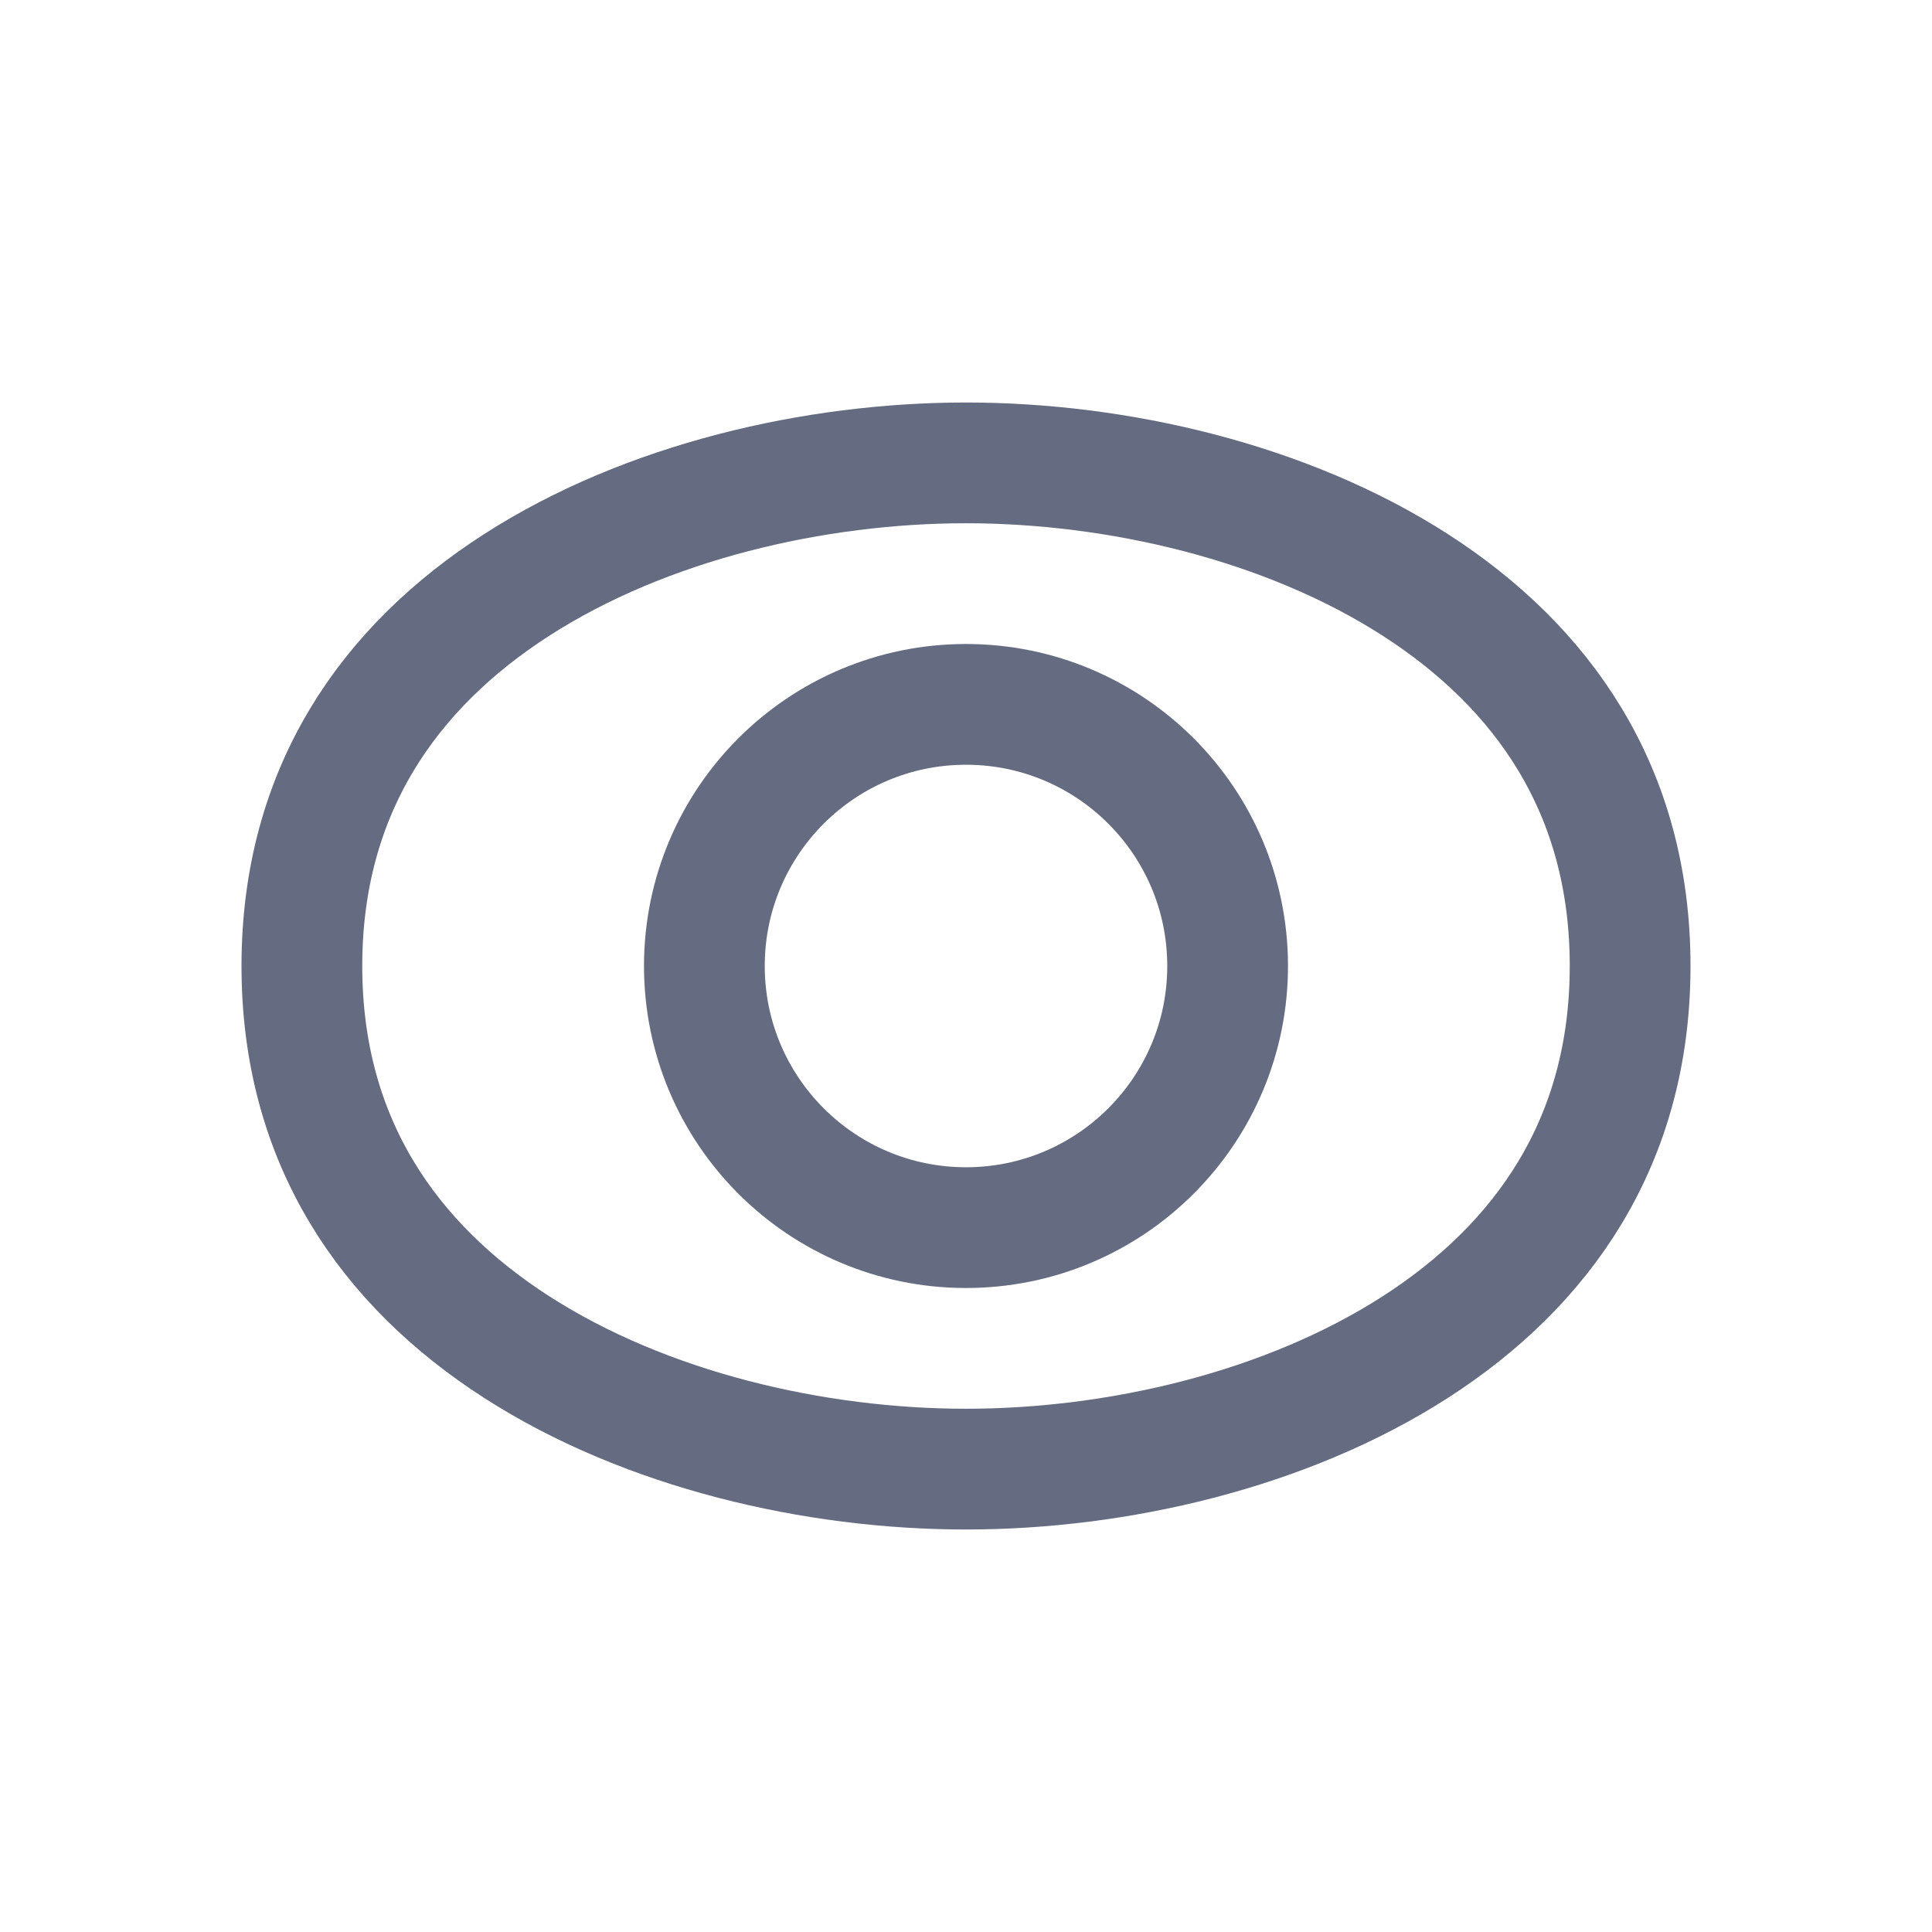 <svg width="24" height="24" viewBox="0 0 24 24" fill="none" xmlns="http://www.w3.org/2000/svg">
<path d="M20.25 12C20.25 14.185 19.163 15.716 17.583 16.733C15.976 17.767 13.876 18.25 12 18.25C10.124 18.25 8.024 17.767 6.417 16.733C4.837 15.716 3.75 14.185 3.75 12C3.75 9.815 4.837 8.284 6.417 7.267C8.024 6.233 10.124 5.75 12 5.75C13.876 5.75 15.976 6.233 17.583 7.267C19.163 8.284 20.25 9.815 20.25 12Z" stroke="#656B80" stroke-width="1.5"/>
<circle cx="12" cy="12" r="3.25" stroke="#656B80" stroke-width="1.5"/>
</svg>
